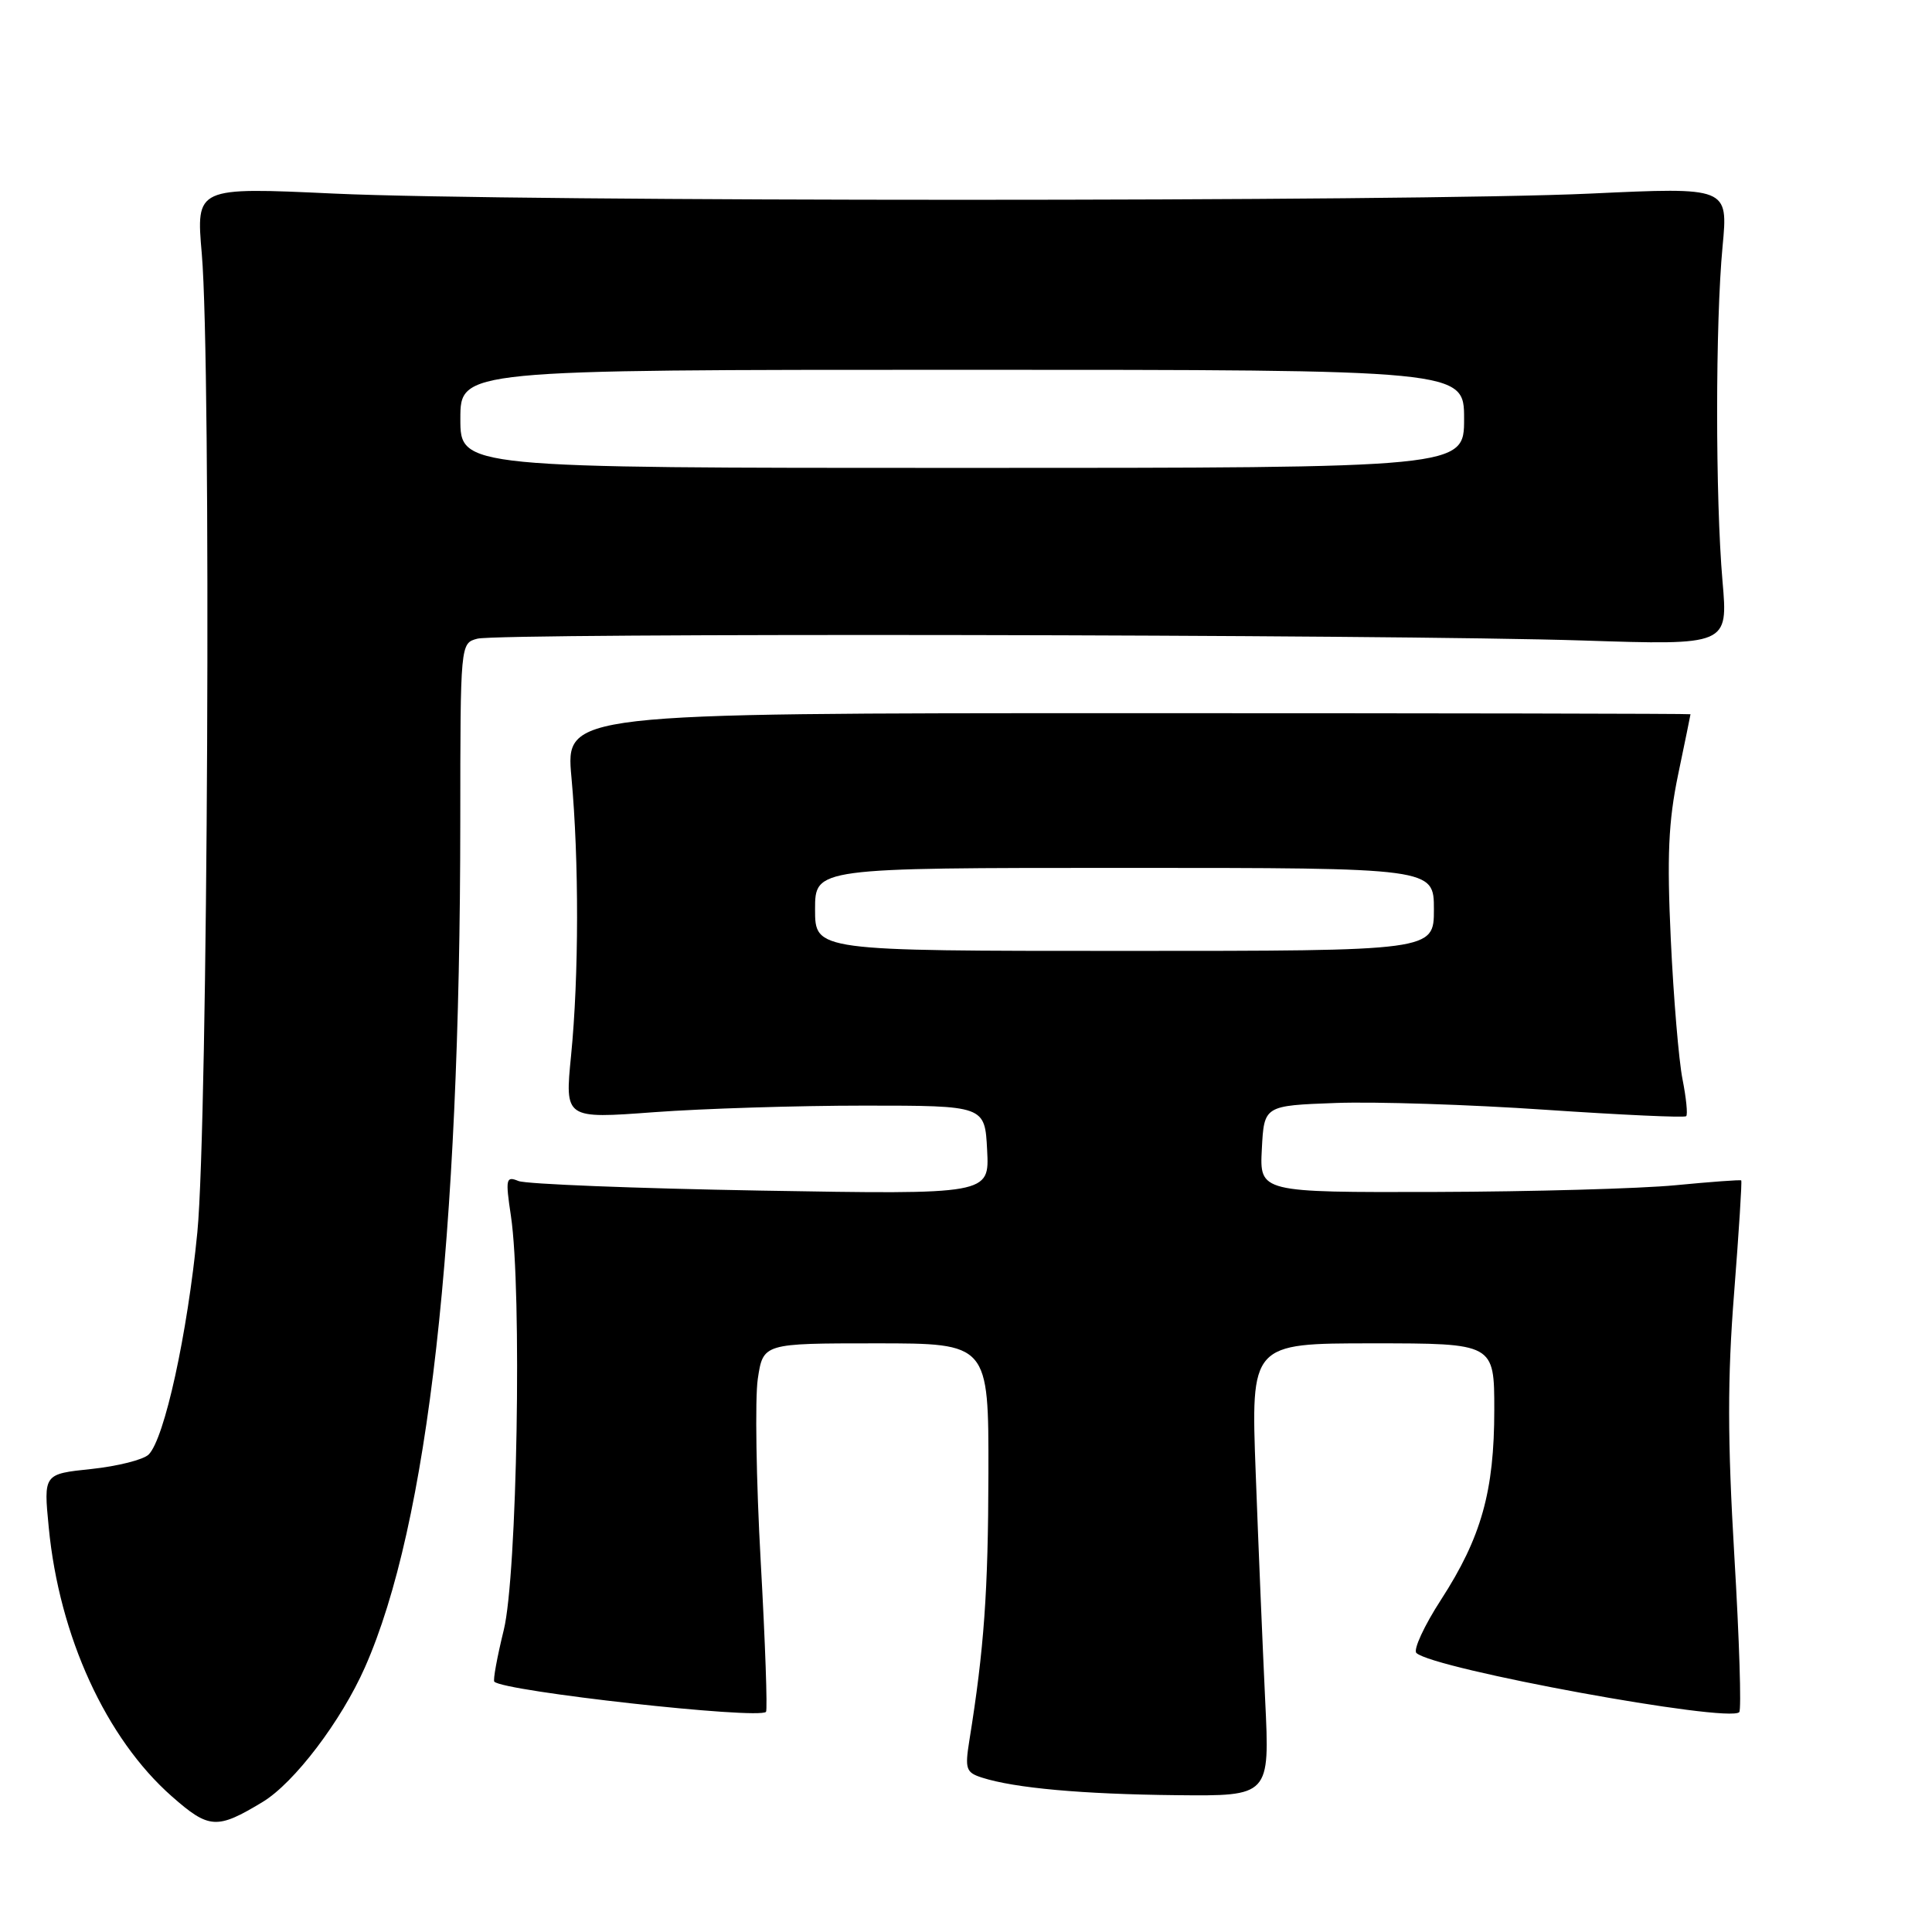 <?xml version="1.0" encoding="UTF-8" standalone="no"?>
<!DOCTYPE svg PUBLIC "-//W3C//DTD SVG 1.1//EN" "http://www.w3.org/Graphics/SVG/1.1/DTD/svg11.dtd" >
<svg xmlns="http://www.w3.org/2000/svg" xmlns:xlink="http://www.w3.org/1999/xlink" version="1.1" viewBox="0 0 256 256">
 <g >
 <path fill="currentColor"
d=" M 34.80 238.77 C 38.99 236.24 45.21 228.05 48.36 220.92 C 56.72 202.01 60.97 164.34 60.99 108.87 C 61.00 85.23 61.00 85.23 63.25 84.63 C 66.15 83.85 184.49 84.05 209.74 84.87 C 228.98 85.50 228.98 85.50 228.24 77.00 C 227.29 66.04 227.29 42.71 228.25 32.65 C 228.99 24.80 228.99 24.80 210.75 25.65 C 187.10 26.75 67.89 26.75 44.24 25.65 C 25.97 24.80 25.97 24.80 26.74 33.65 C 28.01 48.40 27.55 148.89 26.15 163.28 C 24.83 176.80 21.80 190.62 19.70 192.73 C 19.01 193.42 15.59 194.28 12.11 194.65 C 5.77 195.31 5.77 195.31 6.46 202.40 C 7.85 216.82 14.05 230.35 22.77 238.03 C 27.70 242.37 28.75 242.43 34.80 238.77 Z  M 167.64 225.25 C 167.31 218.24 166.74 204.74 166.39 195.25 C 165.74 178.00 165.74 178.00 181.87 178.00 C 198.00 178.00 198.00 178.00 198.00 186.82 C 198.00 197.59 196.29 203.70 190.95 211.96 C 188.70 215.43 187.24 218.61 187.68 219.03 C 189.97 221.16 229.01 228.32 230.46 226.87 C 230.76 226.57 230.47 217.26 229.81 206.19 C 228.90 190.79 228.89 182.58 229.78 171.32 C 230.41 163.23 230.84 156.52 230.72 156.41 C 230.60 156.31 226.68 156.60 222.00 157.05 C 217.32 157.50 203.02 157.90 190.20 157.94 C 166.90 158.00 166.90 158.00 167.20 152.25 C 167.50 146.50 167.50 146.50 177.00 146.15 C 182.22 145.96 194.72 146.36 204.77 147.05 C 214.82 147.73 223.22 148.12 223.43 147.90 C 223.65 147.68 223.43 145.47 222.94 143.00 C 222.45 140.53 221.75 132.20 221.39 124.50 C 220.87 113.43 221.07 108.86 222.36 102.64 C 223.26 98.32 224.00 94.72 224.00 94.64 C 224.00 94.56 190.46 94.50 149.47 94.50 C 74.94 94.50 74.94 94.50 75.72 103.00 C 76.73 114.03 76.71 129.35 75.67 139.87 C 74.84 148.25 74.84 148.25 86.67 147.37 C 93.18 146.89 105.70 146.50 114.50 146.50 C 130.50 146.50 130.50 146.50 130.80 152.39 C 131.11 158.28 131.11 158.28 100.80 157.76 C 84.14 157.47 69.69 156.90 68.70 156.49 C 67.04 155.81 66.96 156.18 67.70 161.12 C 69.18 171.05 68.53 208.79 66.75 215.99 C 65.87 219.57 65.31 222.64 65.50 222.83 C 66.78 224.12 100.47 227.86 101.50 226.83 C 101.71 226.62 101.40 217.67 100.80 206.94 C 100.20 196.22 100.03 185.32 100.41 182.72 C 101.12 178.00 101.12 178.00 116.06 178.00 C 131.00 178.00 131.00 178.00 130.97 195.25 C 130.94 210.90 130.40 218.48 128.44 230.65 C 127.84 234.41 128.00 234.87 130.14 235.55 C 134.46 236.93 143.37 237.74 155.88 237.87 C 168.26 238.00 168.26 238.00 167.64 225.25 Z  M 61.00 55.50 C 61.00 49.00 61.00 49.00 127.50 49.00 C 194.00 49.00 194.00 49.00 194.00 55.50 C 194.00 62.00 194.00 62.00 127.50 62.00 C 61.00 62.00 61.00 62.00 61.00 55.50 Z  M 108.00 120.50 C 108.00 115.00 108.00 115.00 149.00 115.00 C 190.00 115.00 190.00 115.00 190.00 120.50 C 190.00 126.00 190.00 126.00 149.00 126.00 C 108.00 126.00 108.00 126.00 108.00 120.50 Z "/>
</g>
</svg>